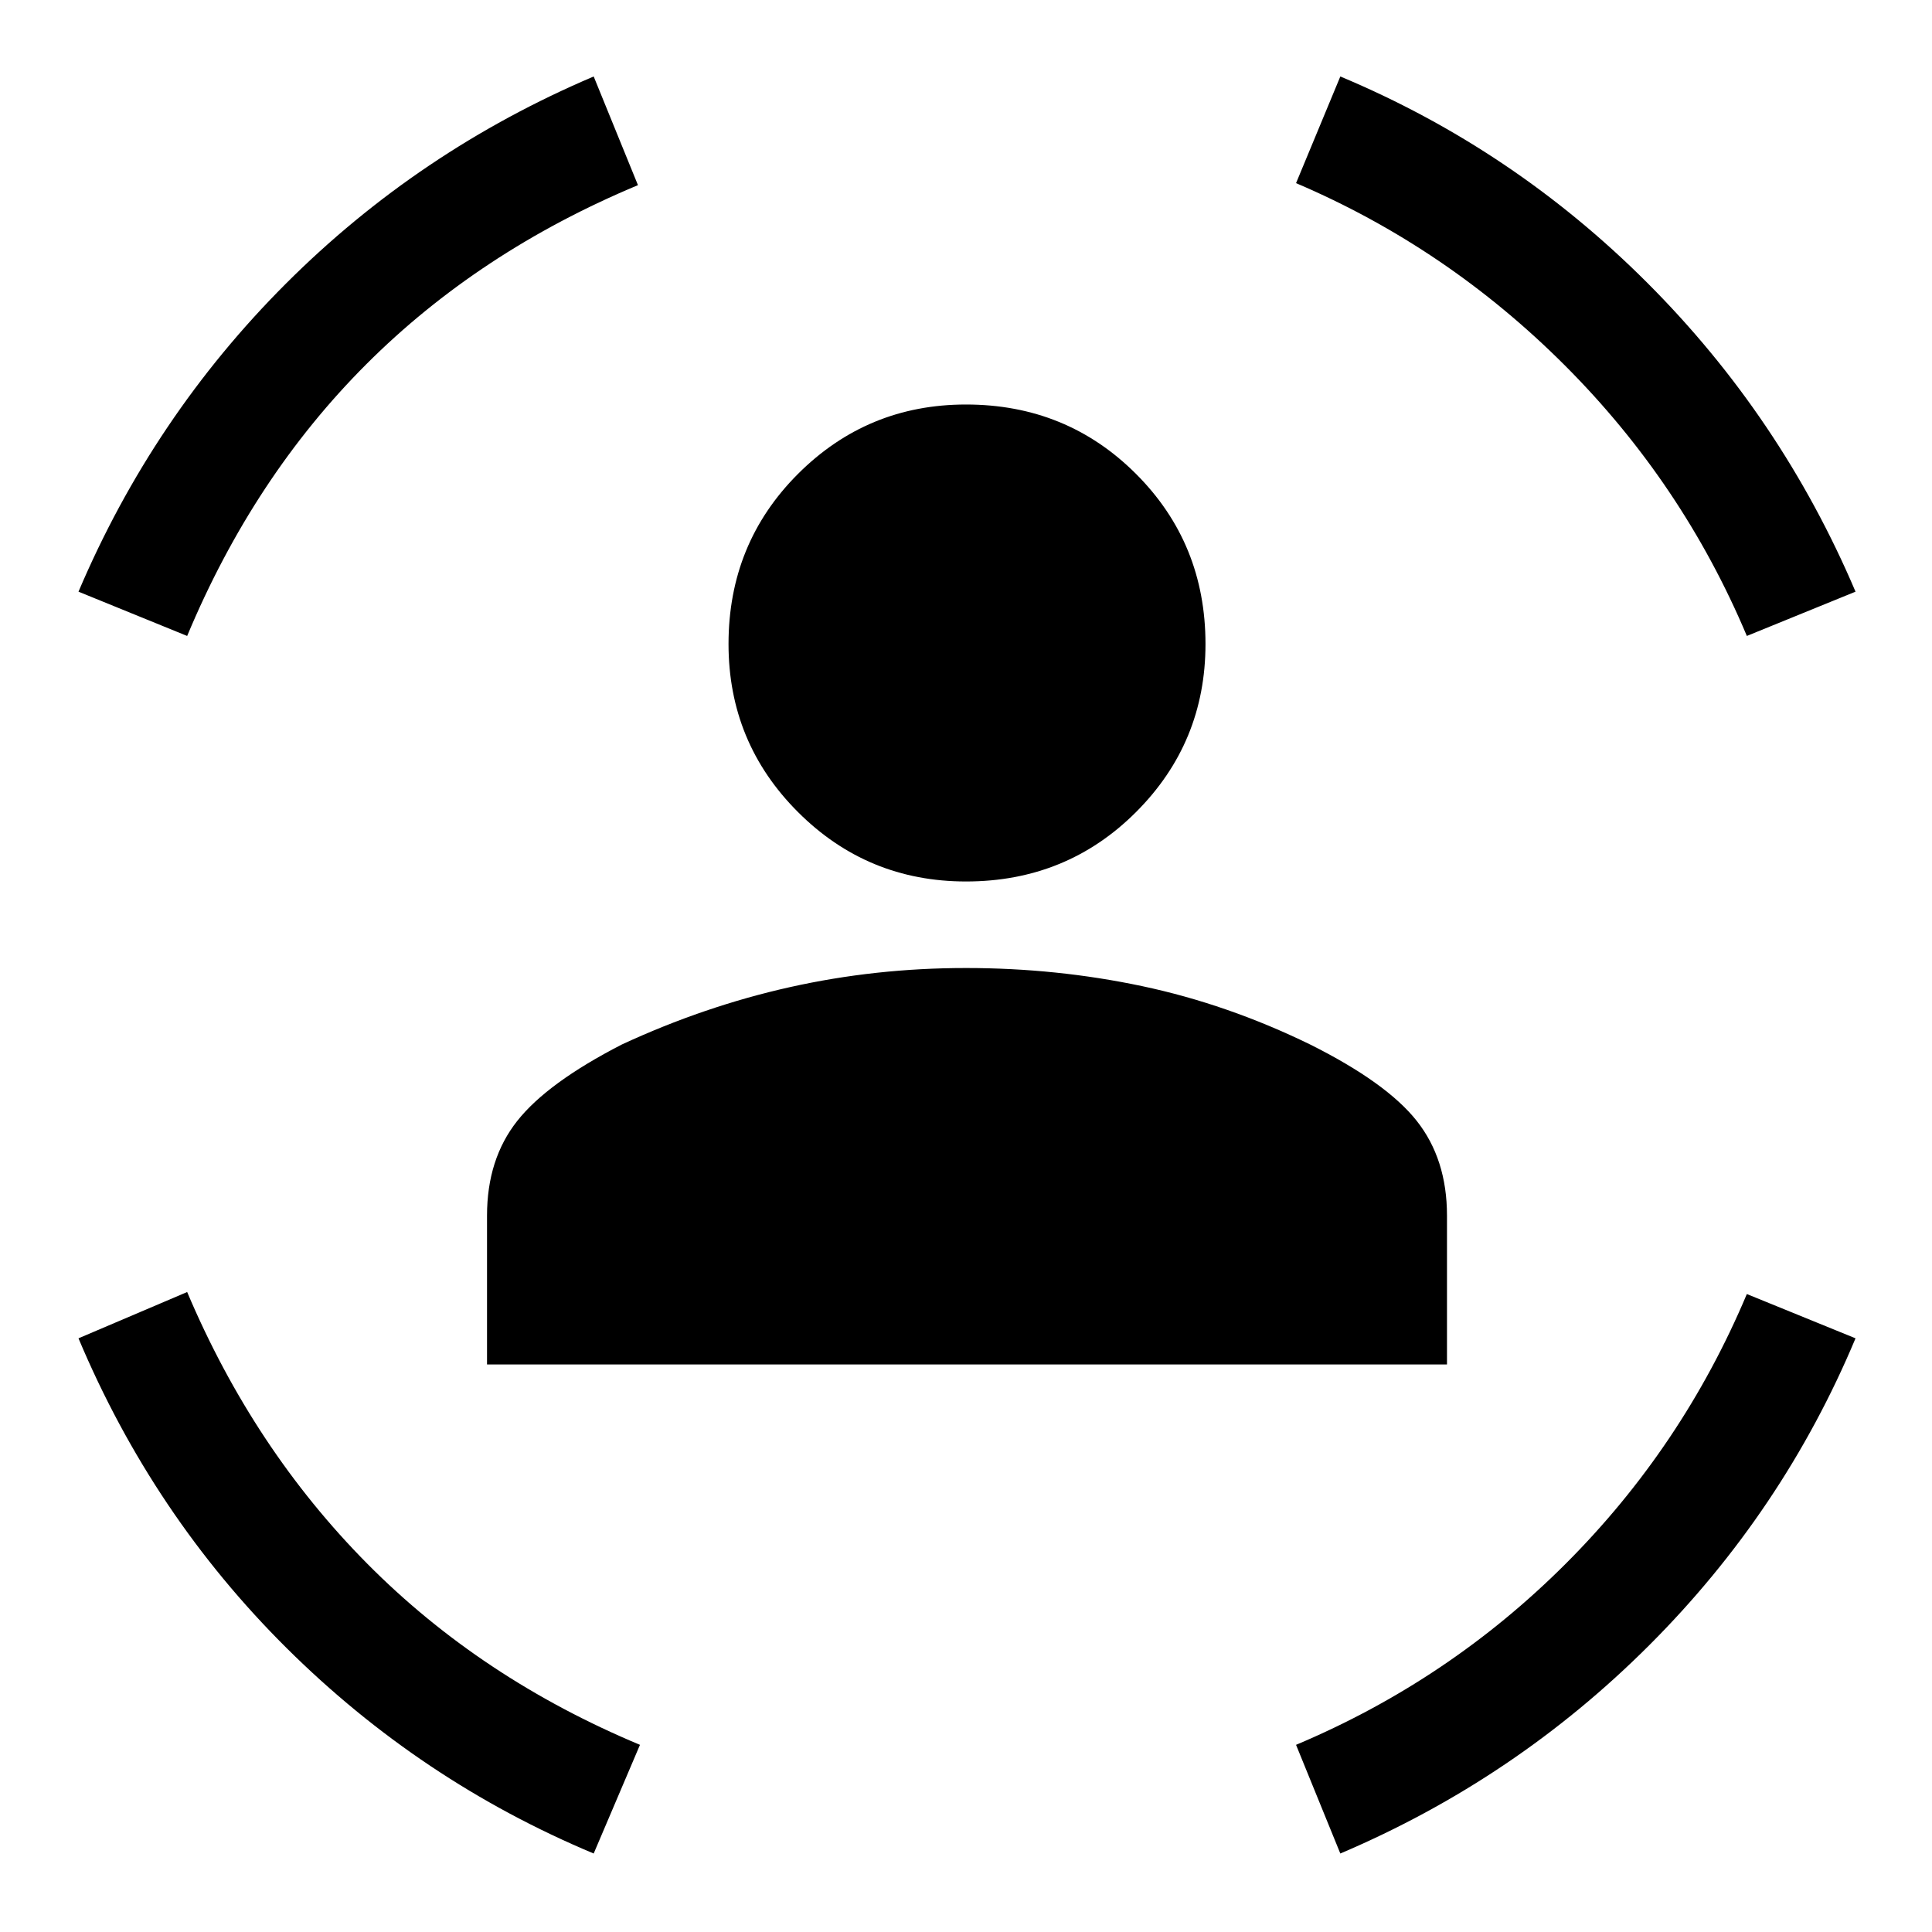 <svg xmlns="http://www.w3.org/2000/svg" height="48" width="48"><path d="M24 21.9q-2.45 0-4.175-1.725Q18.1 18.45 18.1 16q0-2.5 1.725-4.225Q21.55 10.05 24 10.05q2.5 0 4.225 1.725Q29.95 13.5 29.95 16q0 2.45-1.725 4.175Q26.5 21.9 24 21.9Zm-11.9 12v-3.7q0-1.4.75-2.35.75-.95 2.6-1.9 2.05-.95 4.175-1.425Q21.75 24.05 24 24.05t4.375.45q2.125.45 4.175 1.45 1.9.95 2.65 1.9t.75 2.35v3.7Zm31.3-18.1q-1.6-3.8-4.525-6.725Q35.95 6.15 32.2 4.55l1.1-2.65q4.3 1.8 7.625 5.125T46.1 14.7Zm-38.75 0-2.7-1.1Q3.8 10.35 7.1 7.05q3.3-3.3 7.65-5.15l1.1 2.7Q11.9 6.25 9.1 9.05q-2.8 2.8-4.45 6.75Zm10.1 30.25q-4.3-1.8-7.625-5.1t-5.175-7.7l2.7-1.15Q6.3 36 9.125 38.85q2.825 2.85 6.775 4.5Zm18.55 0-1.1-2.7q3.8-1.6 6.7-4.5 2.9-2.9 4.5-6.7l2.7 1.1q-1.8 4.3-5.125 7.625T33.3 46.05Z"/></svg>